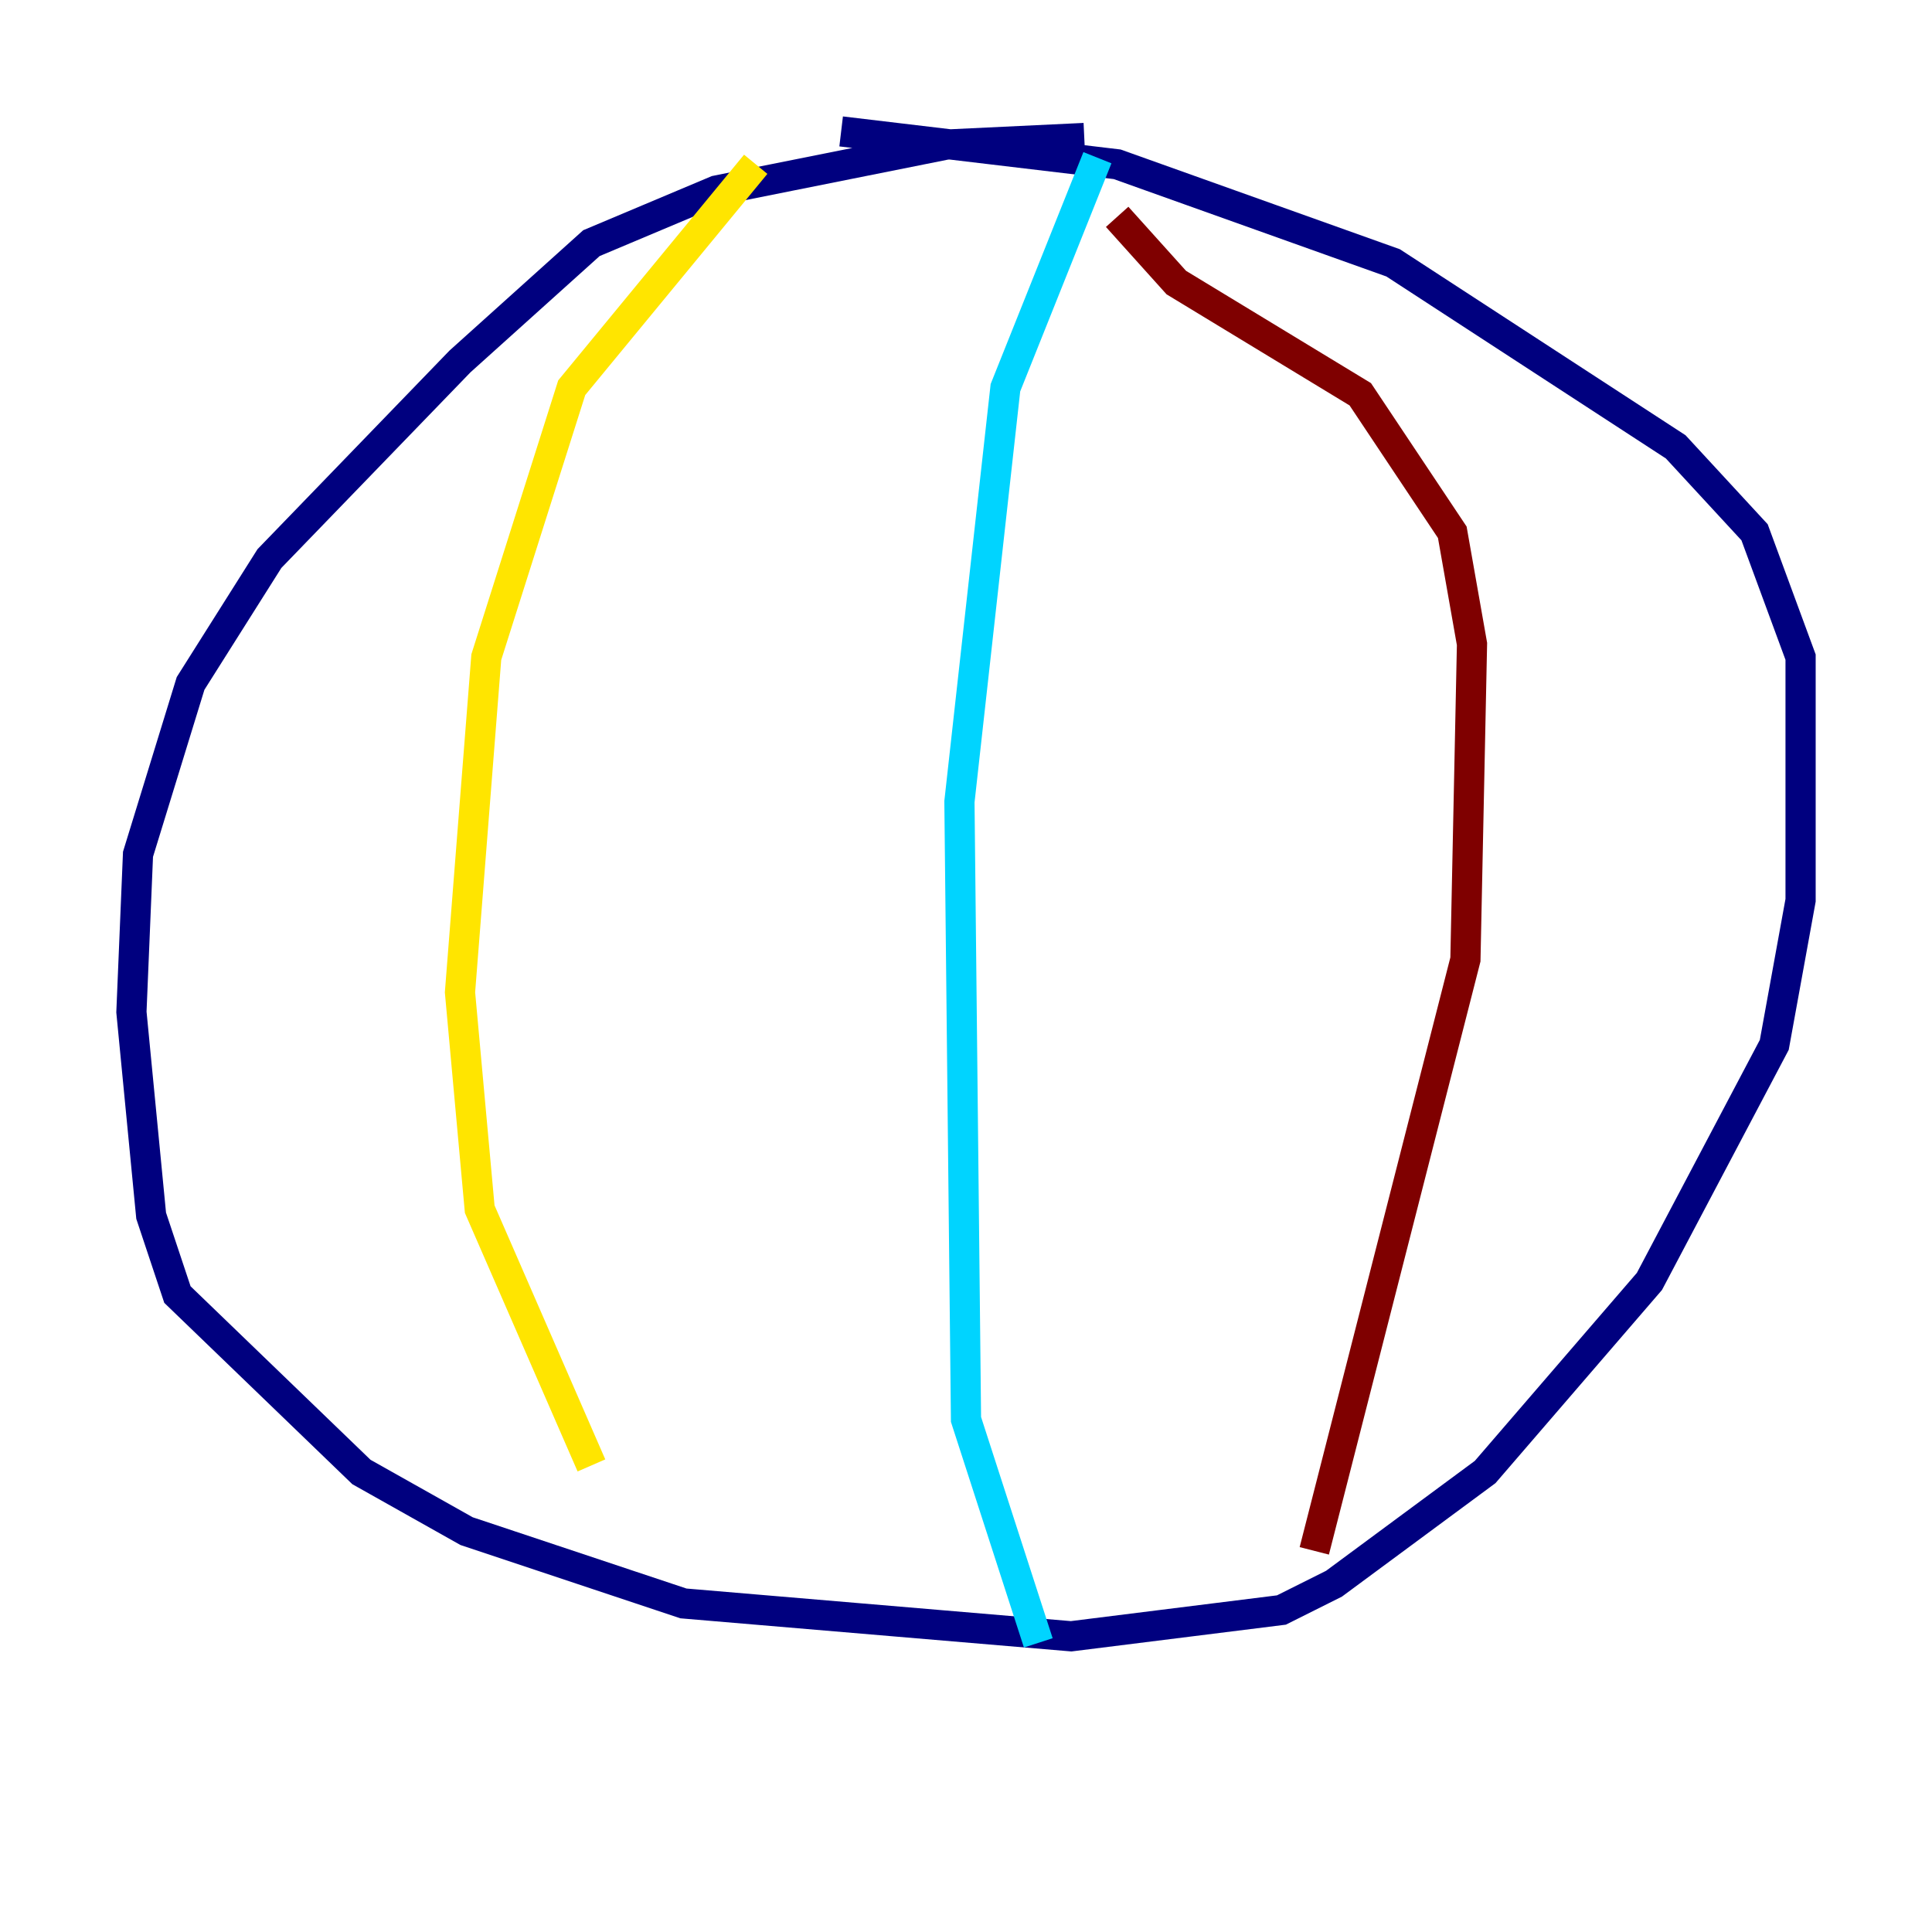<?xml version="1.0" encoding="utf-8" ?>
<svg baseProfile="tiny" height="128" version="1.2" viewBox="0,0,128,128" width="128" xmlns="http://www.w3.org/2000/svg" xmlns:ev="http://www.w3.org/2001/xml-events" xmlns:xlink="http://www.w3.org/1999/xlink"><defs /><polyline fill="none" points="71.837,9.143 62.694,9.578 47.456,12.626 39.184,16.109 30.476,23.946 17.85,37.007 12.626,45.279 9.143,56.599 8.707,67.048 10.014,80.544 11.755,85.769 23.946,97.524 30.912,101.442 45.279,106.231 70.966,108.408 84.898,106.667 88.381,104.925 98.395,97.524 109.279,84.898 117.551,69.225 119.293,59.646 119.293,43.537 116.245,35.265 111.02,29.605 92.299,17.415 74.014,10.884 55.728,8.707" stroke="#00007f" stroke-width="2" /><polyline fill="none" points="72.707,10.449 66.612,25.687 63.565,53.116 64.0,94.041 68.789,108.844" stroke="#00d4ff" stroke-width="2" /><polyline fill="none" points="50.068,10.884 37.878,25.687 32.218,43.537 30.476,65.742 31.782,80.109 39.184,97.088" stroke="#ffe500" stroke-width="2" /><polyline fill="none" points="87.075,102.748 97.088,63.565 97.524,42.667 96.218,35.265 90.122,26.122 77.932,18.721 74.014,14.367" stroke="#7f0000" stroke-width="2" /></svg>